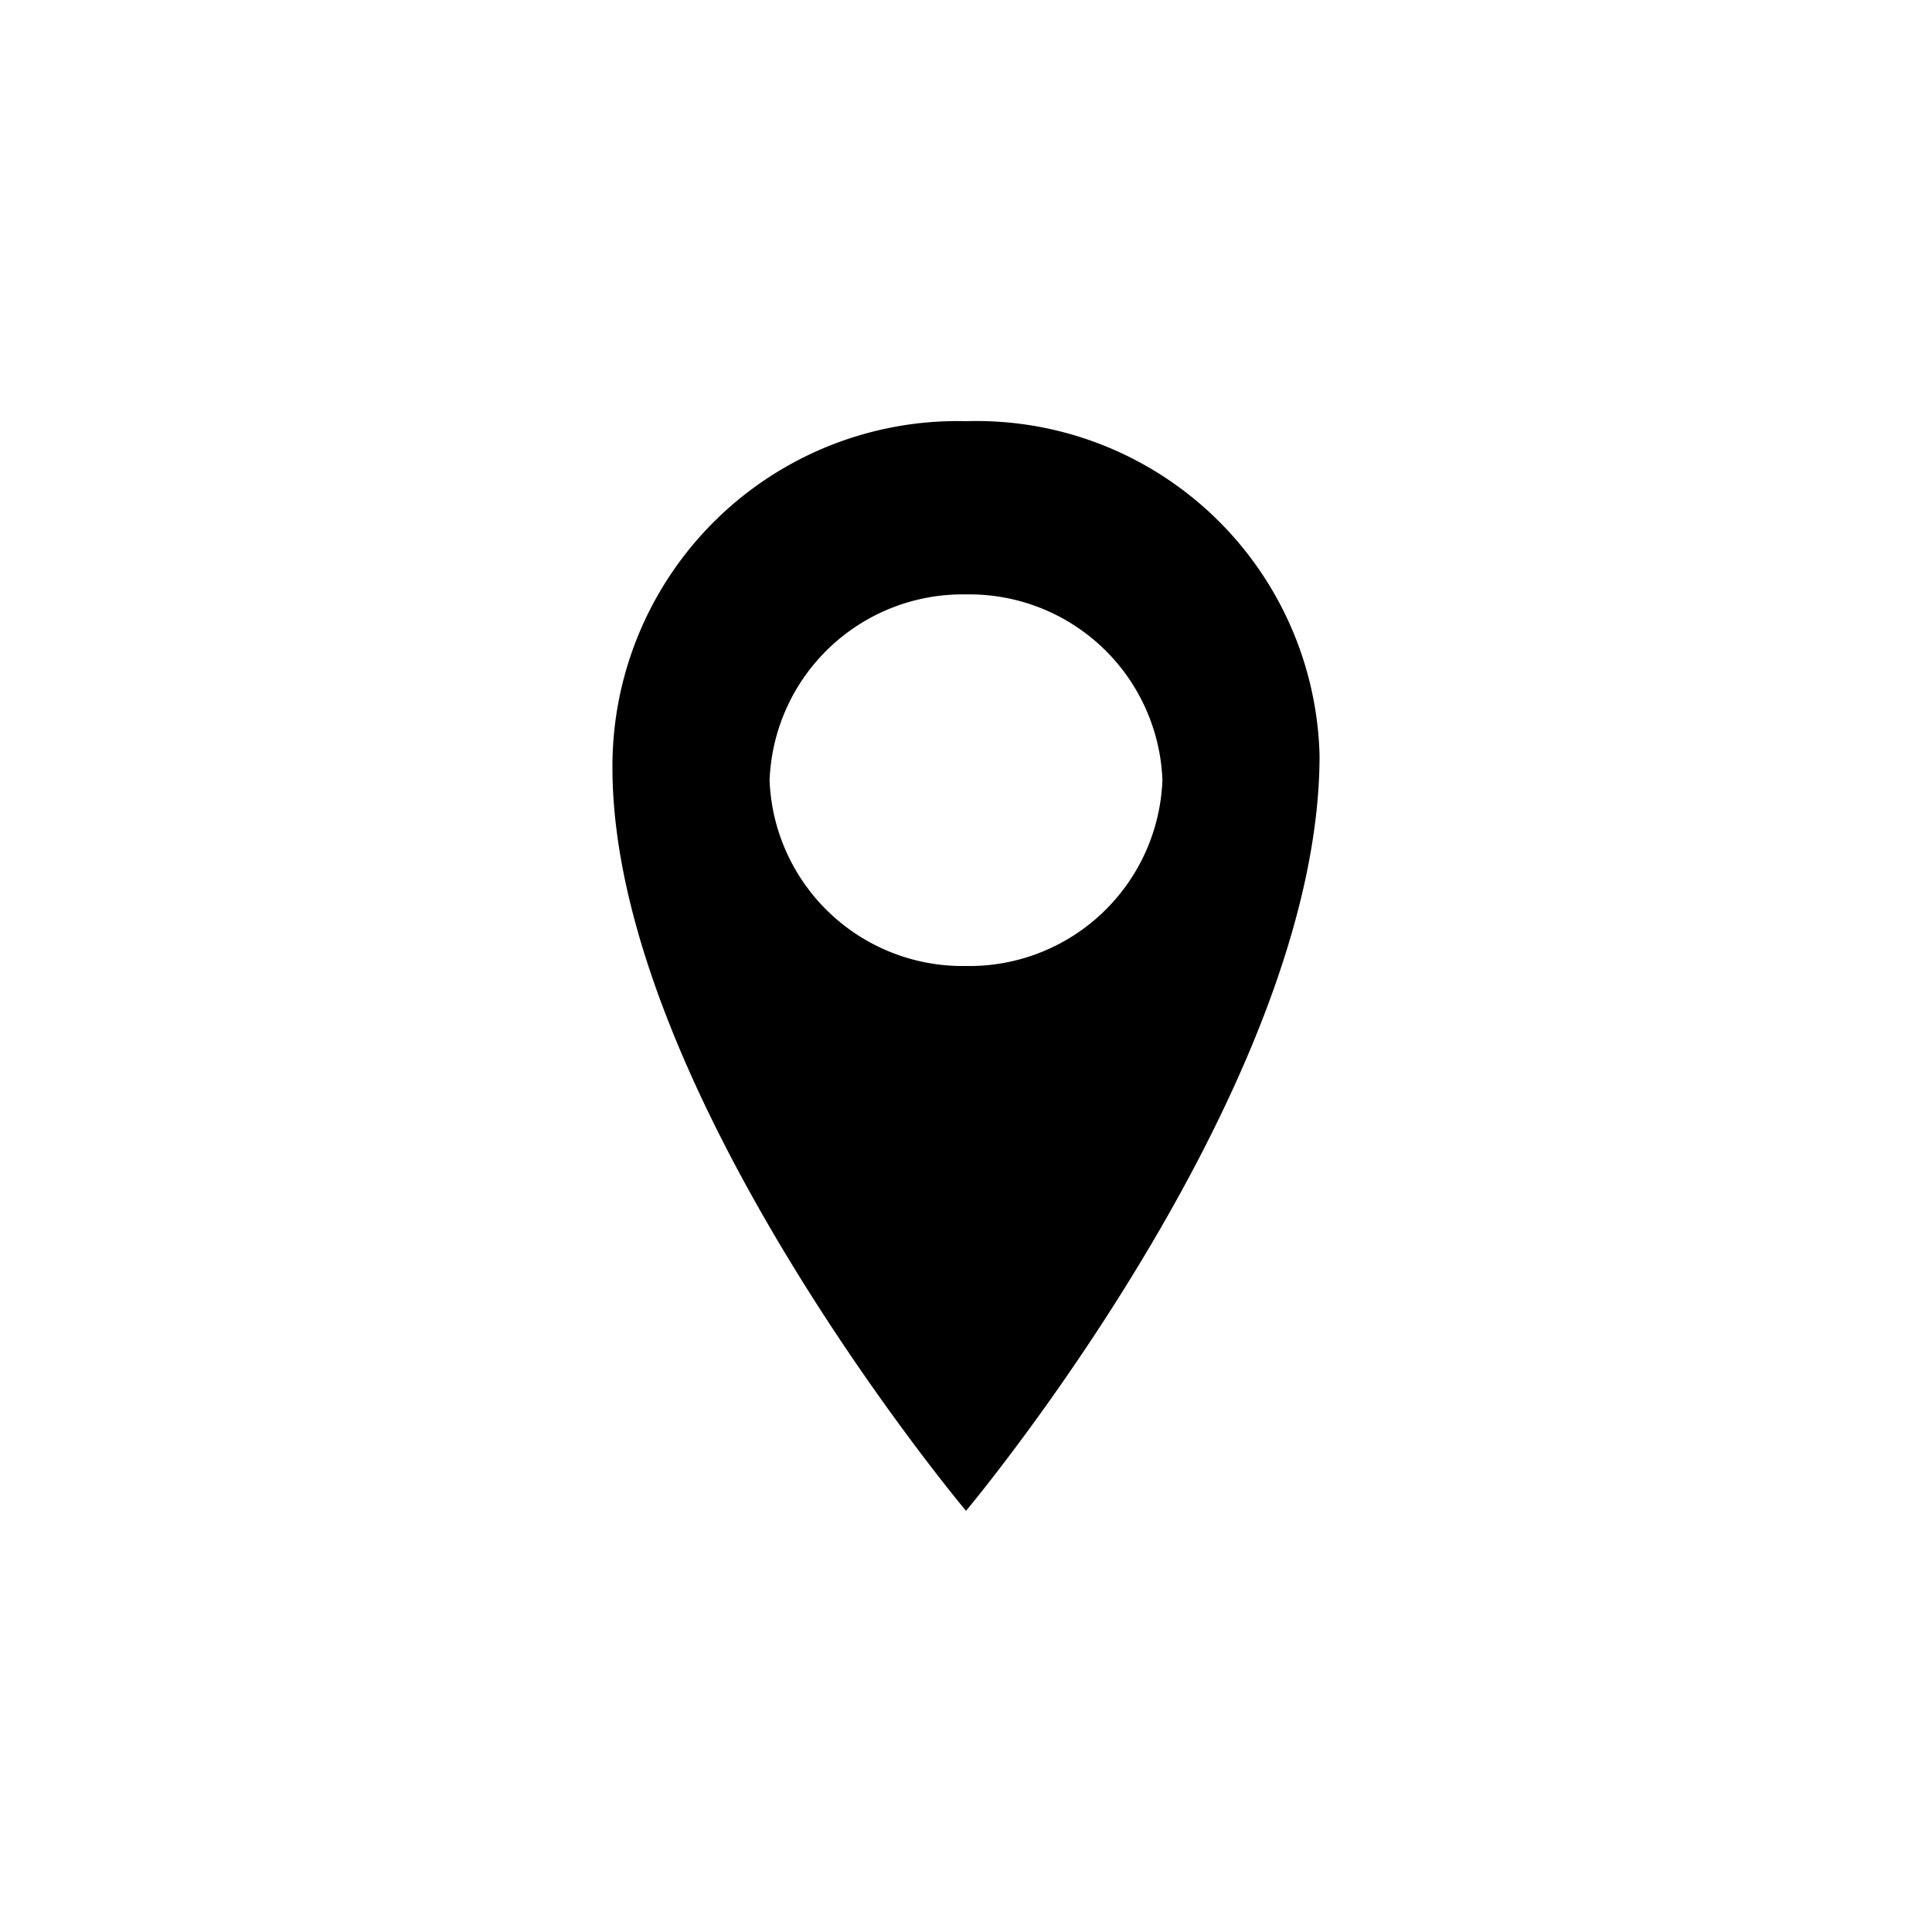<svg id="Layer_1" data-name="Layer 1" xmlns="http://www.w3.org/2000/svg" viewBox="0 0 30 30"><title>Untitled-2</title><path d="M15,15a3,3,0,0,1-3.05-2.88A3,3,0,0,1,15,9.23a3,3,0,0,1,3.05,2.88A3,3,0,0,1,15,15m0-8.46a5.36,5.36,0,0,0-5.49,5.38c0,5,5.49,11.54,5.49,11.54s5.49-6.54,5.49-11.73A5.33,5.33,0,0,0,15,6.54"/></svg>